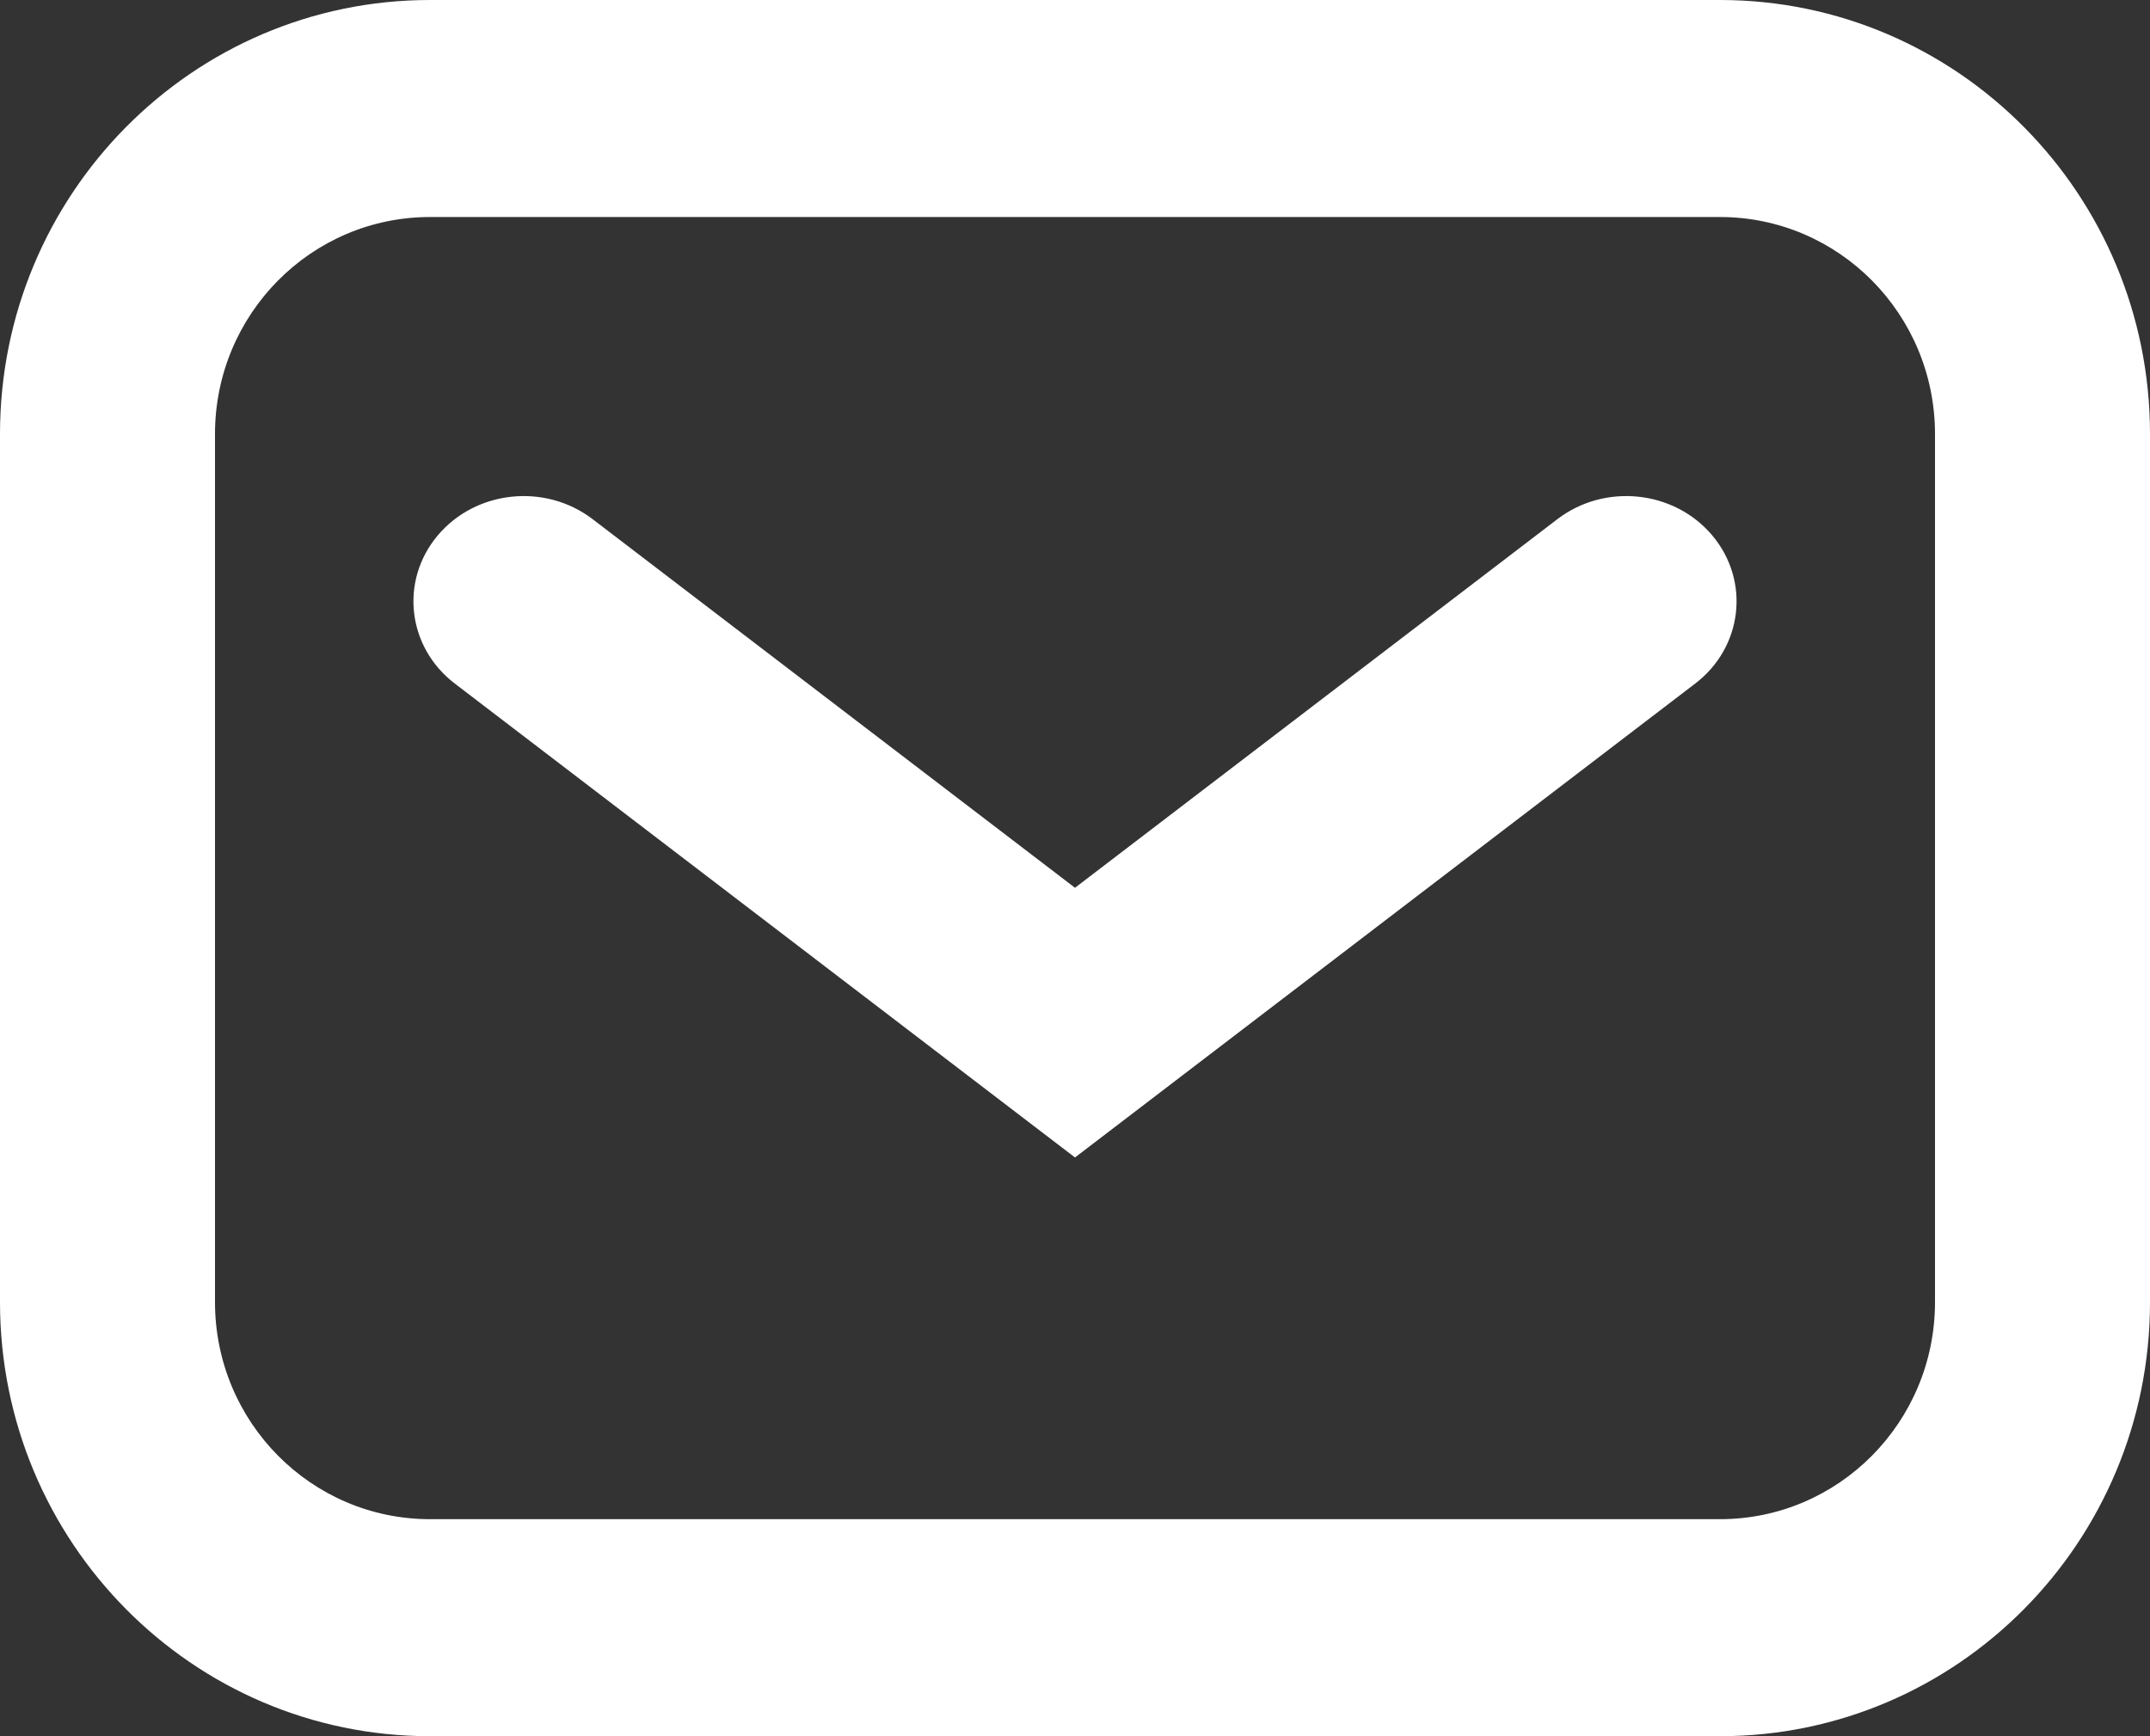 <svg width="26" height="21" viewBox="0 0 26 21" fill="none" xmlns="http://www.w3.org/2000/svg">
<rect x="0" y="0" width="26" height="21" fill="#333333" stroke="none"/>
<path fill-rule="evenodd" clip-rule="evenodd" d="M0 5.25C0 2.351 2.328 0 5.2 0H20.8C23.672 0 26 2.351 26 5.25V15.75C26 18.649 23.672 21 20.8 21H5.2C2.328 21 0 18.649 0 15.75V5.25ZM5.2 2.625C3.764 2.625 2.6 3.8 2.6 5.25V15.75C2.6 17.2 3.764 18.375 5.2 18.375H20.8C22.236 18.375 23.4 17.2 23.4 15.75V5.25C23.4 3.8 22.236 2.625 20.8 2.625H5.2Z" fill="white"/>
<path fill-rule="evenodd" clip-rule="evenodd" d="M5.292 6.478C5.752 5.929 6.591 5.84 7.166 6.279L13 10.738L18.834 6.279C19.409 5.84 20.248 5.929 20.708 6.478C21.168 7.027 21.075 7.829 20.5 8.268L13 14L5.5 8.268C4.925 7.829 4.832 7.027 5.292 6.478Z" fill="white"/>
</svg>
